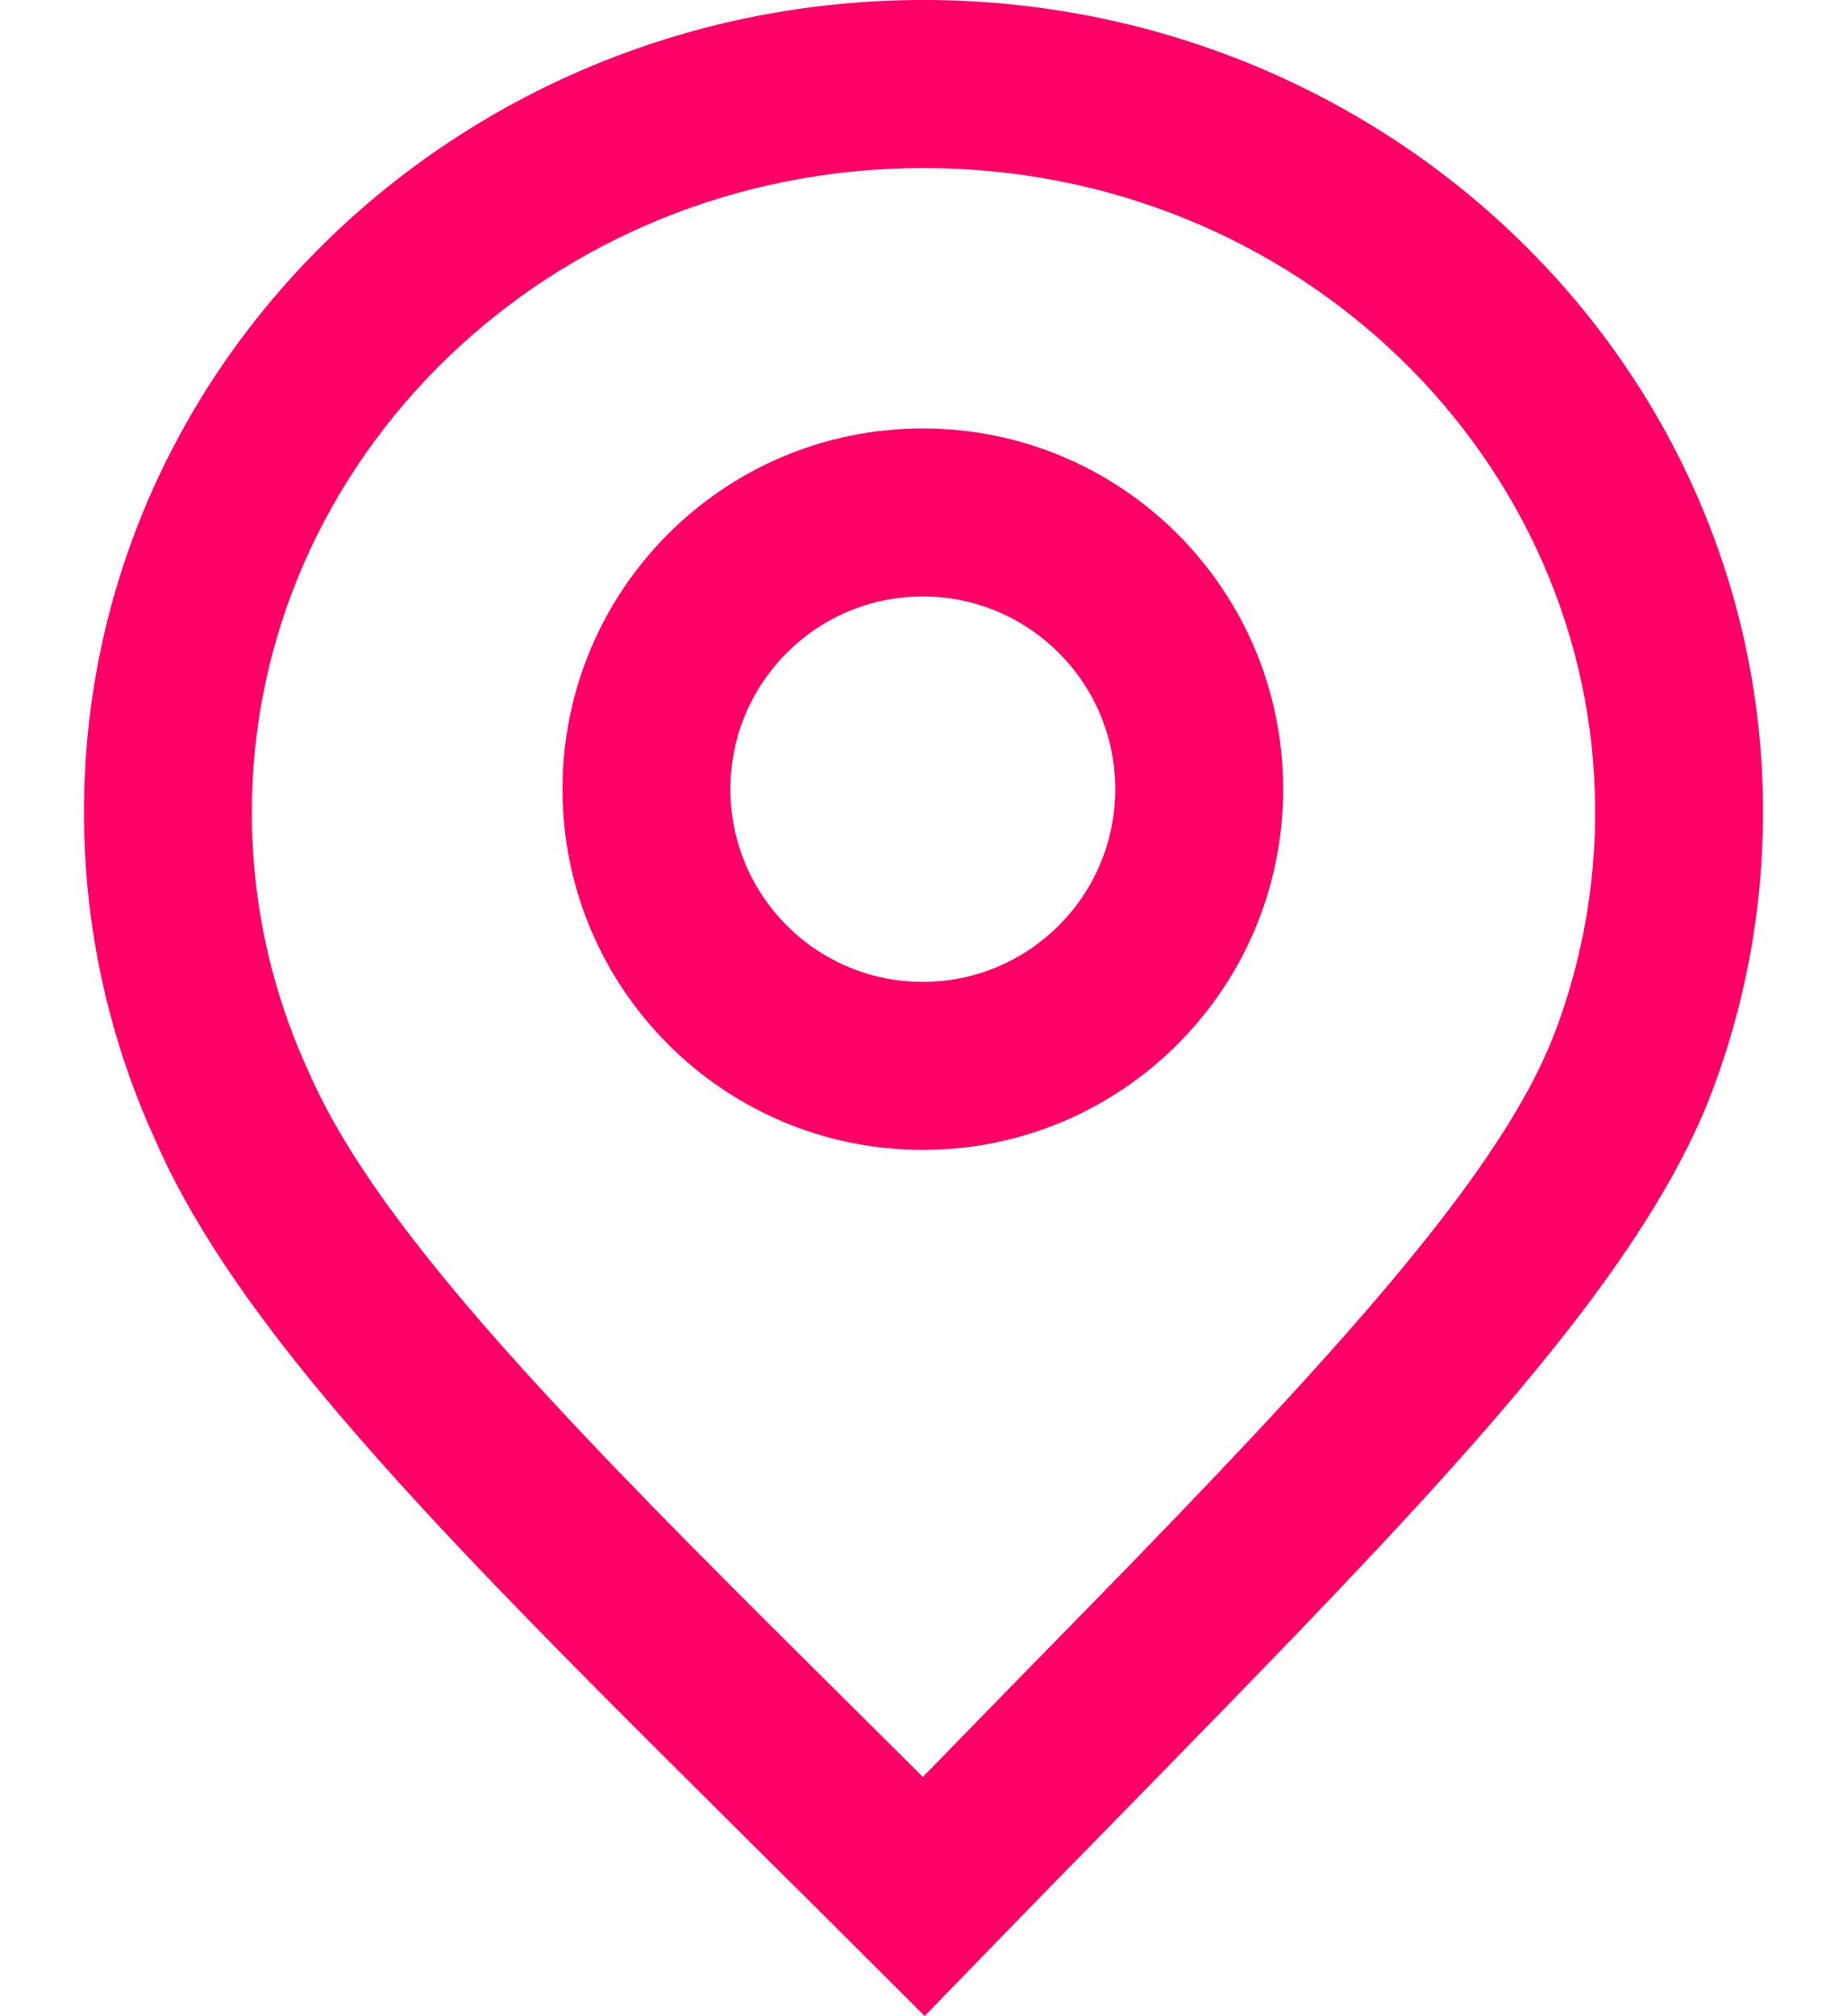 <svg width="11" height="12" viewBox="0 0 11 12" fill="none" xmlns="http://www.w3.org/2000/svg">
<path fill-rule="evenodd" clip-rule="evenodd" d="M5.5 0C2.756 0 0.5 2.147 0.5 4.834C0.5 5.526 0.651 6.186 0.923 6.782C1.228 7.482 1.803 8.204 2.517 8.978C3.062 9.569 3.716 10.218 4.436 10.933C4.667 11.162 4.905 11.398 5.148 11.641L5.507 11.999L5.86 11.635C6.157 11.33 6.445 11.035 6.724 10.751C7.437 10.022 8.083 9.362 8.618 8.768C9.353 7.95 9.938 7.192 10.203 6.479C10.395 5.965 10.5 5.411 10.5 4.834C10.5 2.147 8.244 0 5.5 0ZM1.5 4.834C1.5 2.734 3.273 1 5.5 1C7.727 1 9.5 2.734 9.5 4.834C9.5 5.289 9.417 5.725 9.266 6.13L9.265 6.131C9.074 6.649 8.608 7.284 7.874 8.099C7.355 8.677 6.732 9.313 6.025 10.034C5.854 10.21 5.677 10.39 5.496 10.576C5.371 10.451 5.248 10.329 5.128 10.21L5.128 10.21C4.412 9.5 3.78 8.873 3.252 8.3C2.546 7.535 2.071 6.915 1.838 6.378L1.838 6.378L1.834 6.37C1.619 5.9 1.5 5.381 1.5 4.834ZM4.35 4.697C4.35 4.063 4.863 3.55 5.496 3.55C6.128 3.55 6.642 4.063 6.642 4.697C6.642 5.331 6.128 5.844 5.496 5.844C4.863 5.844 4.35 5.331 4.35 4.697ZM5.496 2.55C4.31 2.55 3.35 3.511 3.35 4.697C3.35 5.882 4.31 6.844 5.496 6.844C6.681 6.844 7.642 5.882 7.642 4.697C7.642 3.511 6.681 2.55 5.496 2.55Z" fill="#FF0066"/>
</svg>
